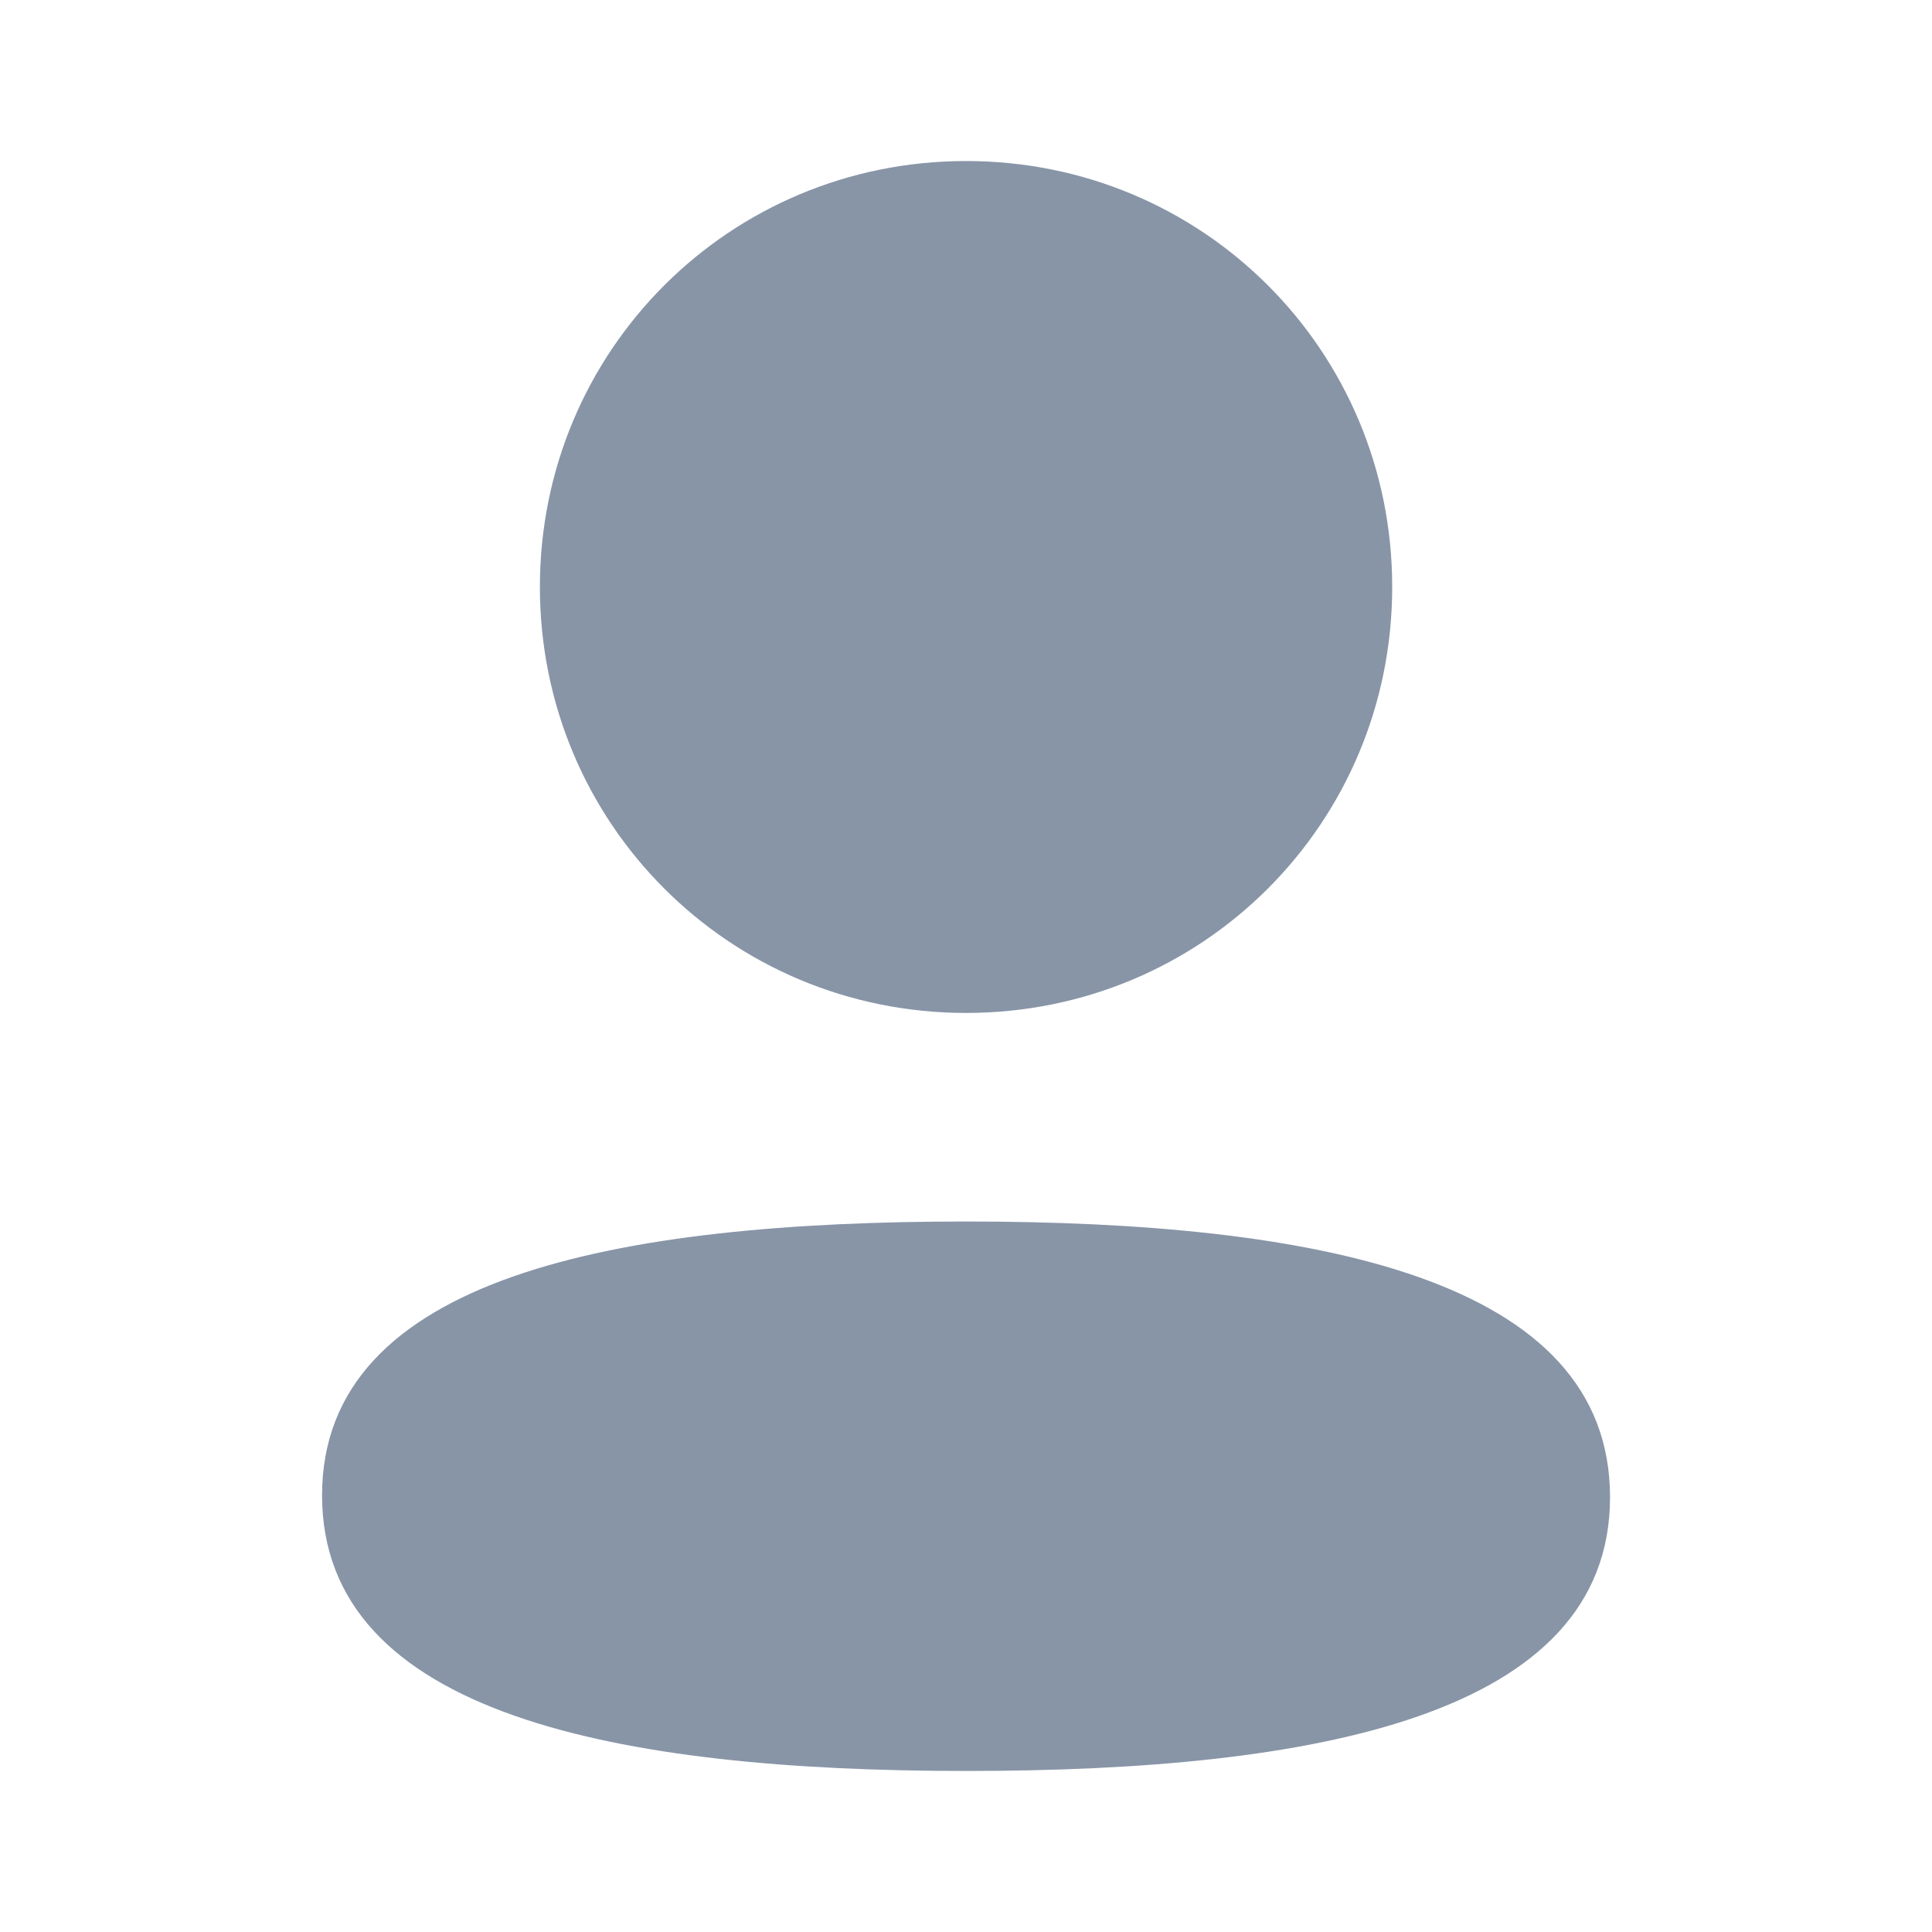 <svg width="20" height="20" viewBox="0 0 20 20" fill="none" xmlns="http://www.w3.org/2000/svg">
<path d="M10.001 12.645C13.616 12.645 16.667 13.232 16.667 15.499C16.667 17.767 13.596 18.333 10.001 18.333C6.386 18.333 3.334 17.746 3.334 15.479C3.334 13.212 6.405 12.645 10.001 12.645ZM10.001 1.667C12.45 1.667 14.412 3.628 14.412 6.076C14.412 8.523 12.45 10.486 10.001 10.486C7.552 10.486 5.589 8.523 5.589 6.076C5.589 3.628 7.552 1.667 10.001 1.667Z" fill="#8895A7"/>
</svg>
